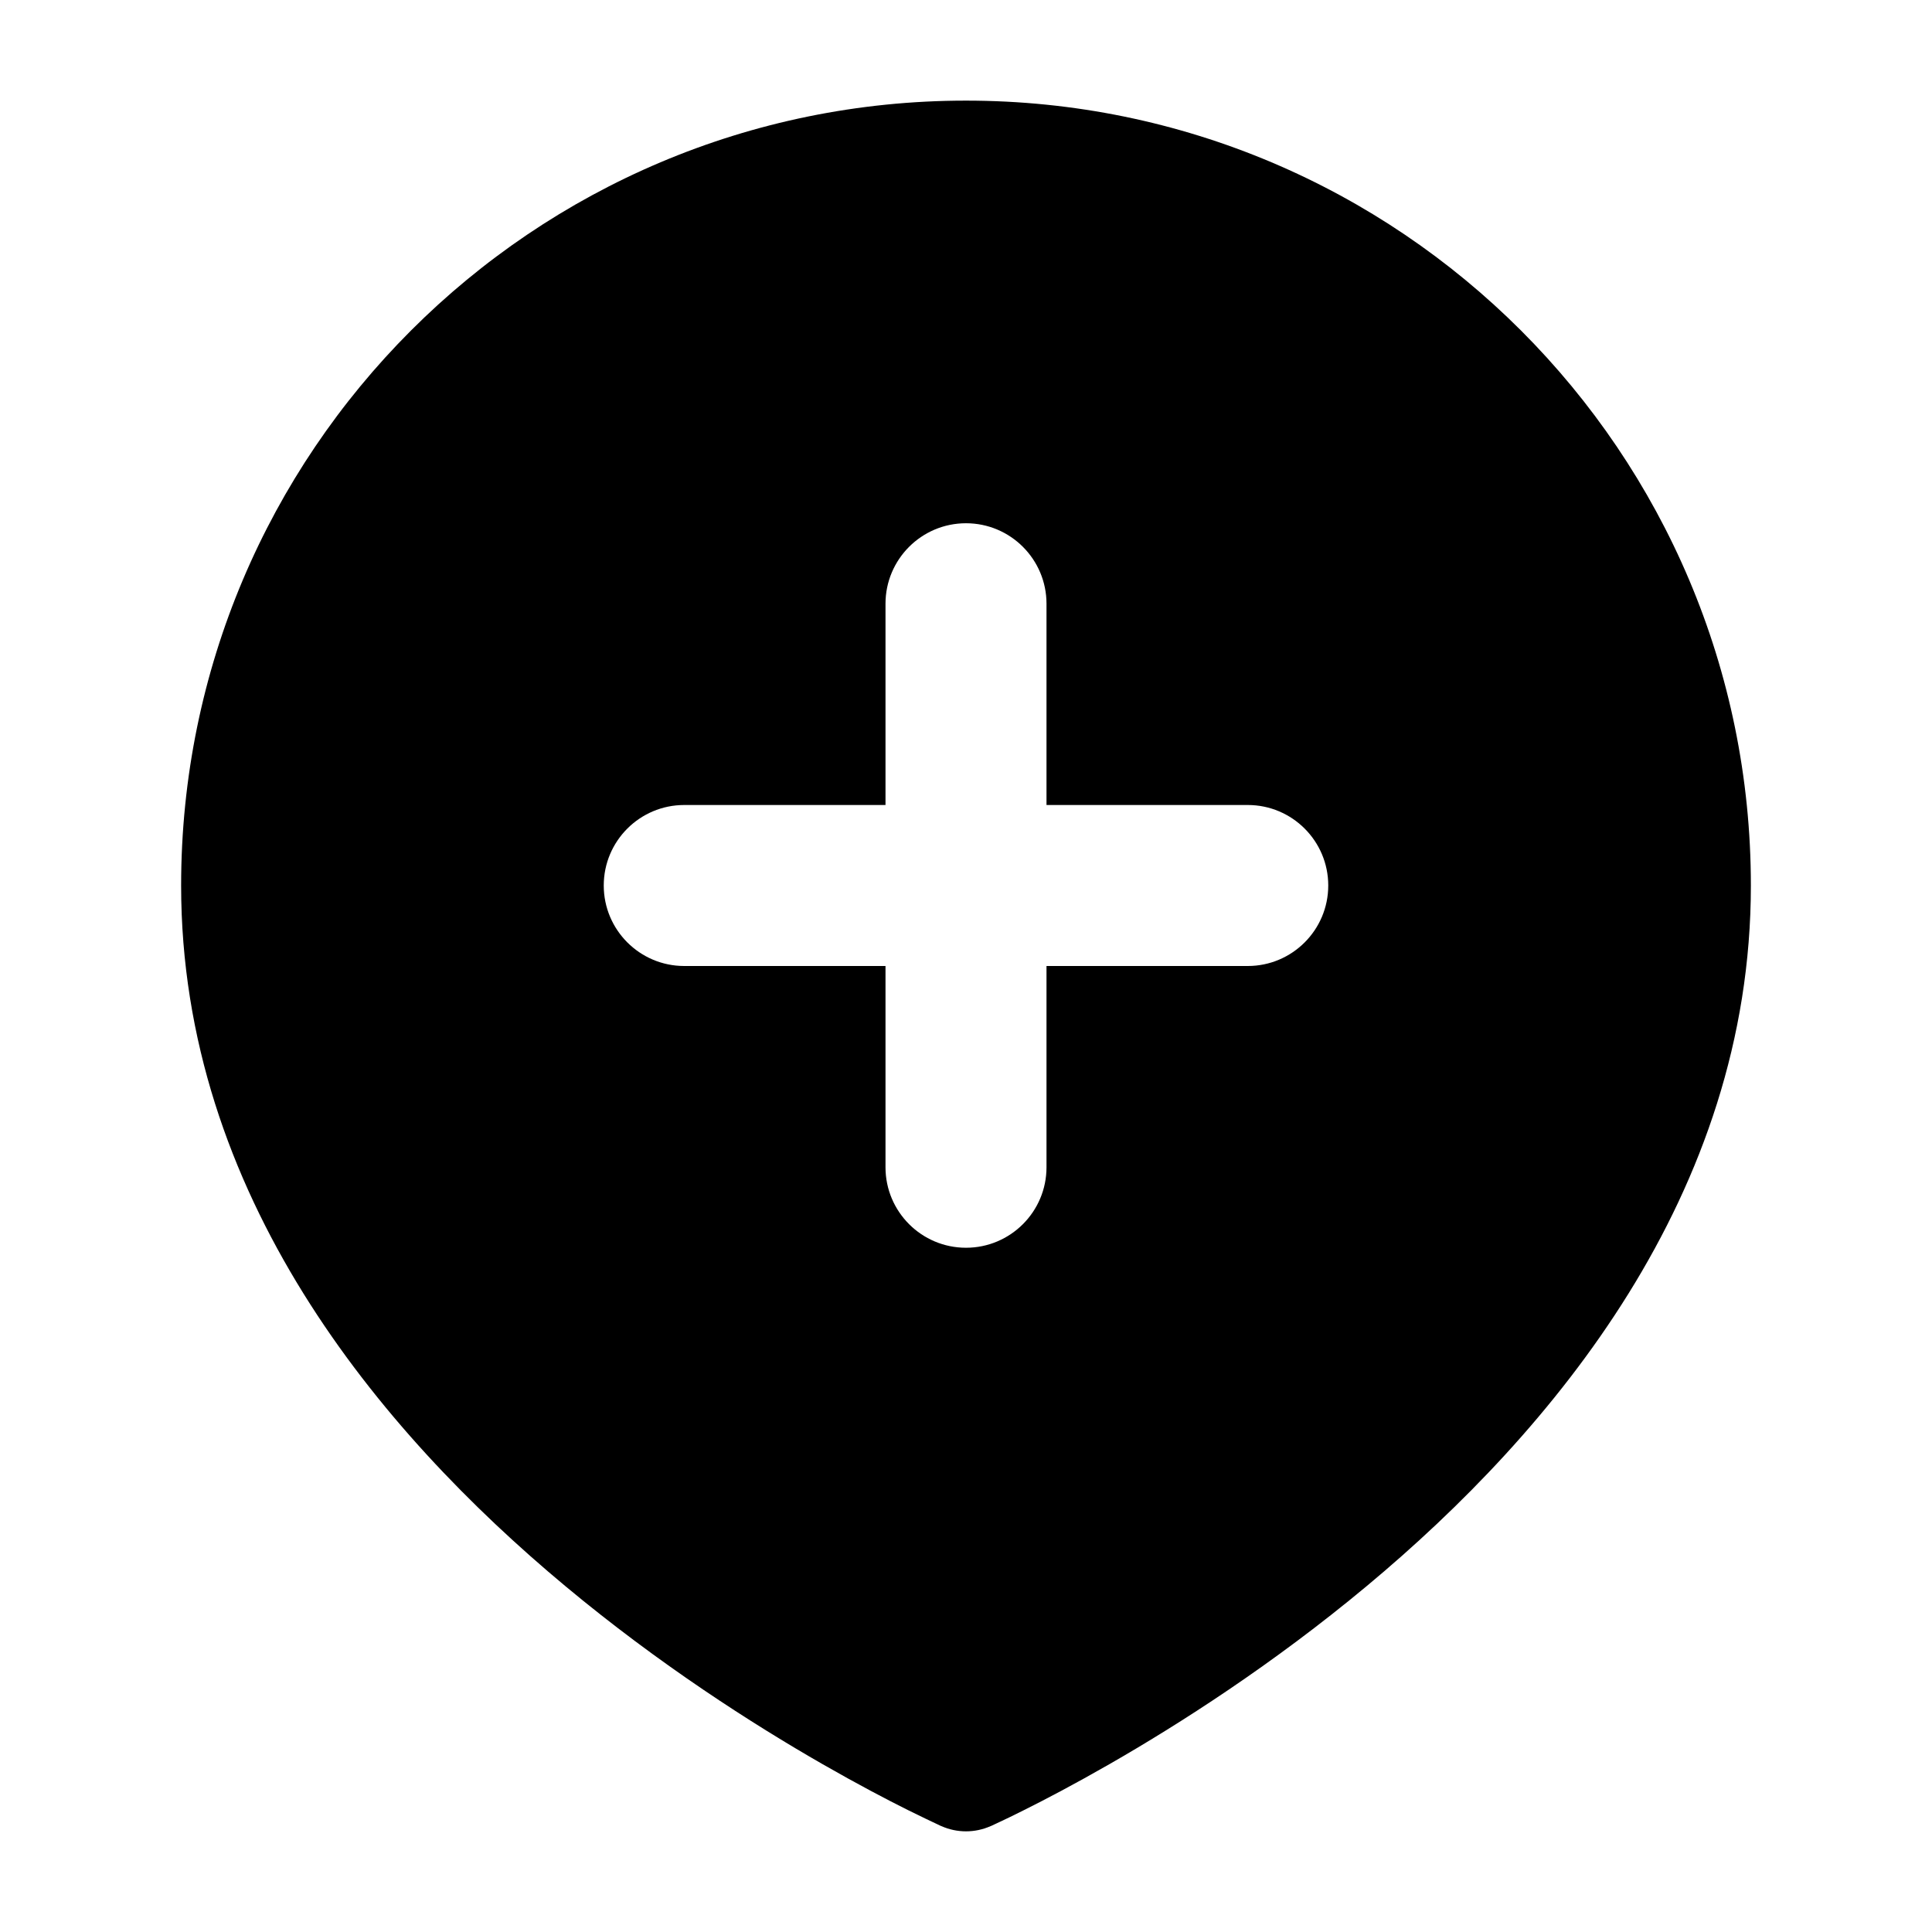 <svg width="24" height="24" viewBox="0 0 24 24" xmlns="http://www.w3.org/2000/svg">
    <path fill-rule="evenodd" clip-rule="evenodd" d="M11.689 22.683L11.689 22.683L11.695 22.685C11.889 22.771 12.111 22.771 12.305 22.685L12.308 22.684L12.309 22.684C12.331 22.673 12.387 22.648 12.42 22.632C12.491 22.599 12.593 22.55 12.722 22.485C12.979 22.357 13.344 22.166 13.78 21.916C14.65 21.417 15.813 20.674 16.98 19.701C19.289 17.777 21.75 14.836 21.75 11C21.75 5.615 17.385 1.25 12 1.25C6.615 1.25 2.25 5.615 2.25 11C2.25 14.836 4.711 17.777 7.02 19.701C8.187 20.674 9.35 21.417 10.22 21.916C10.656 22.166 11.021 22.357 11.278 22.485C11.403 22.548 11.613 22.647 11.689 22.683ZM13 7.5C13 6.948 12.552 6.5 12 6.5C11.448 6.5 11 6.948 11 7.5V10H8.5C7.948 10 7.5 10.448 7.5 11C7.5 11.552 7.948 12 8.5 12H11V14.5C11 15.052 11.448 15.5 12 15.5C12.552 15.5 13 15.052 13 14.5V12H15.5C16.052 12 16.5 11.552 16.5 11C16.5 10.448 16.052 10 15.5 10H13V7.5Z"/>
</svg>
